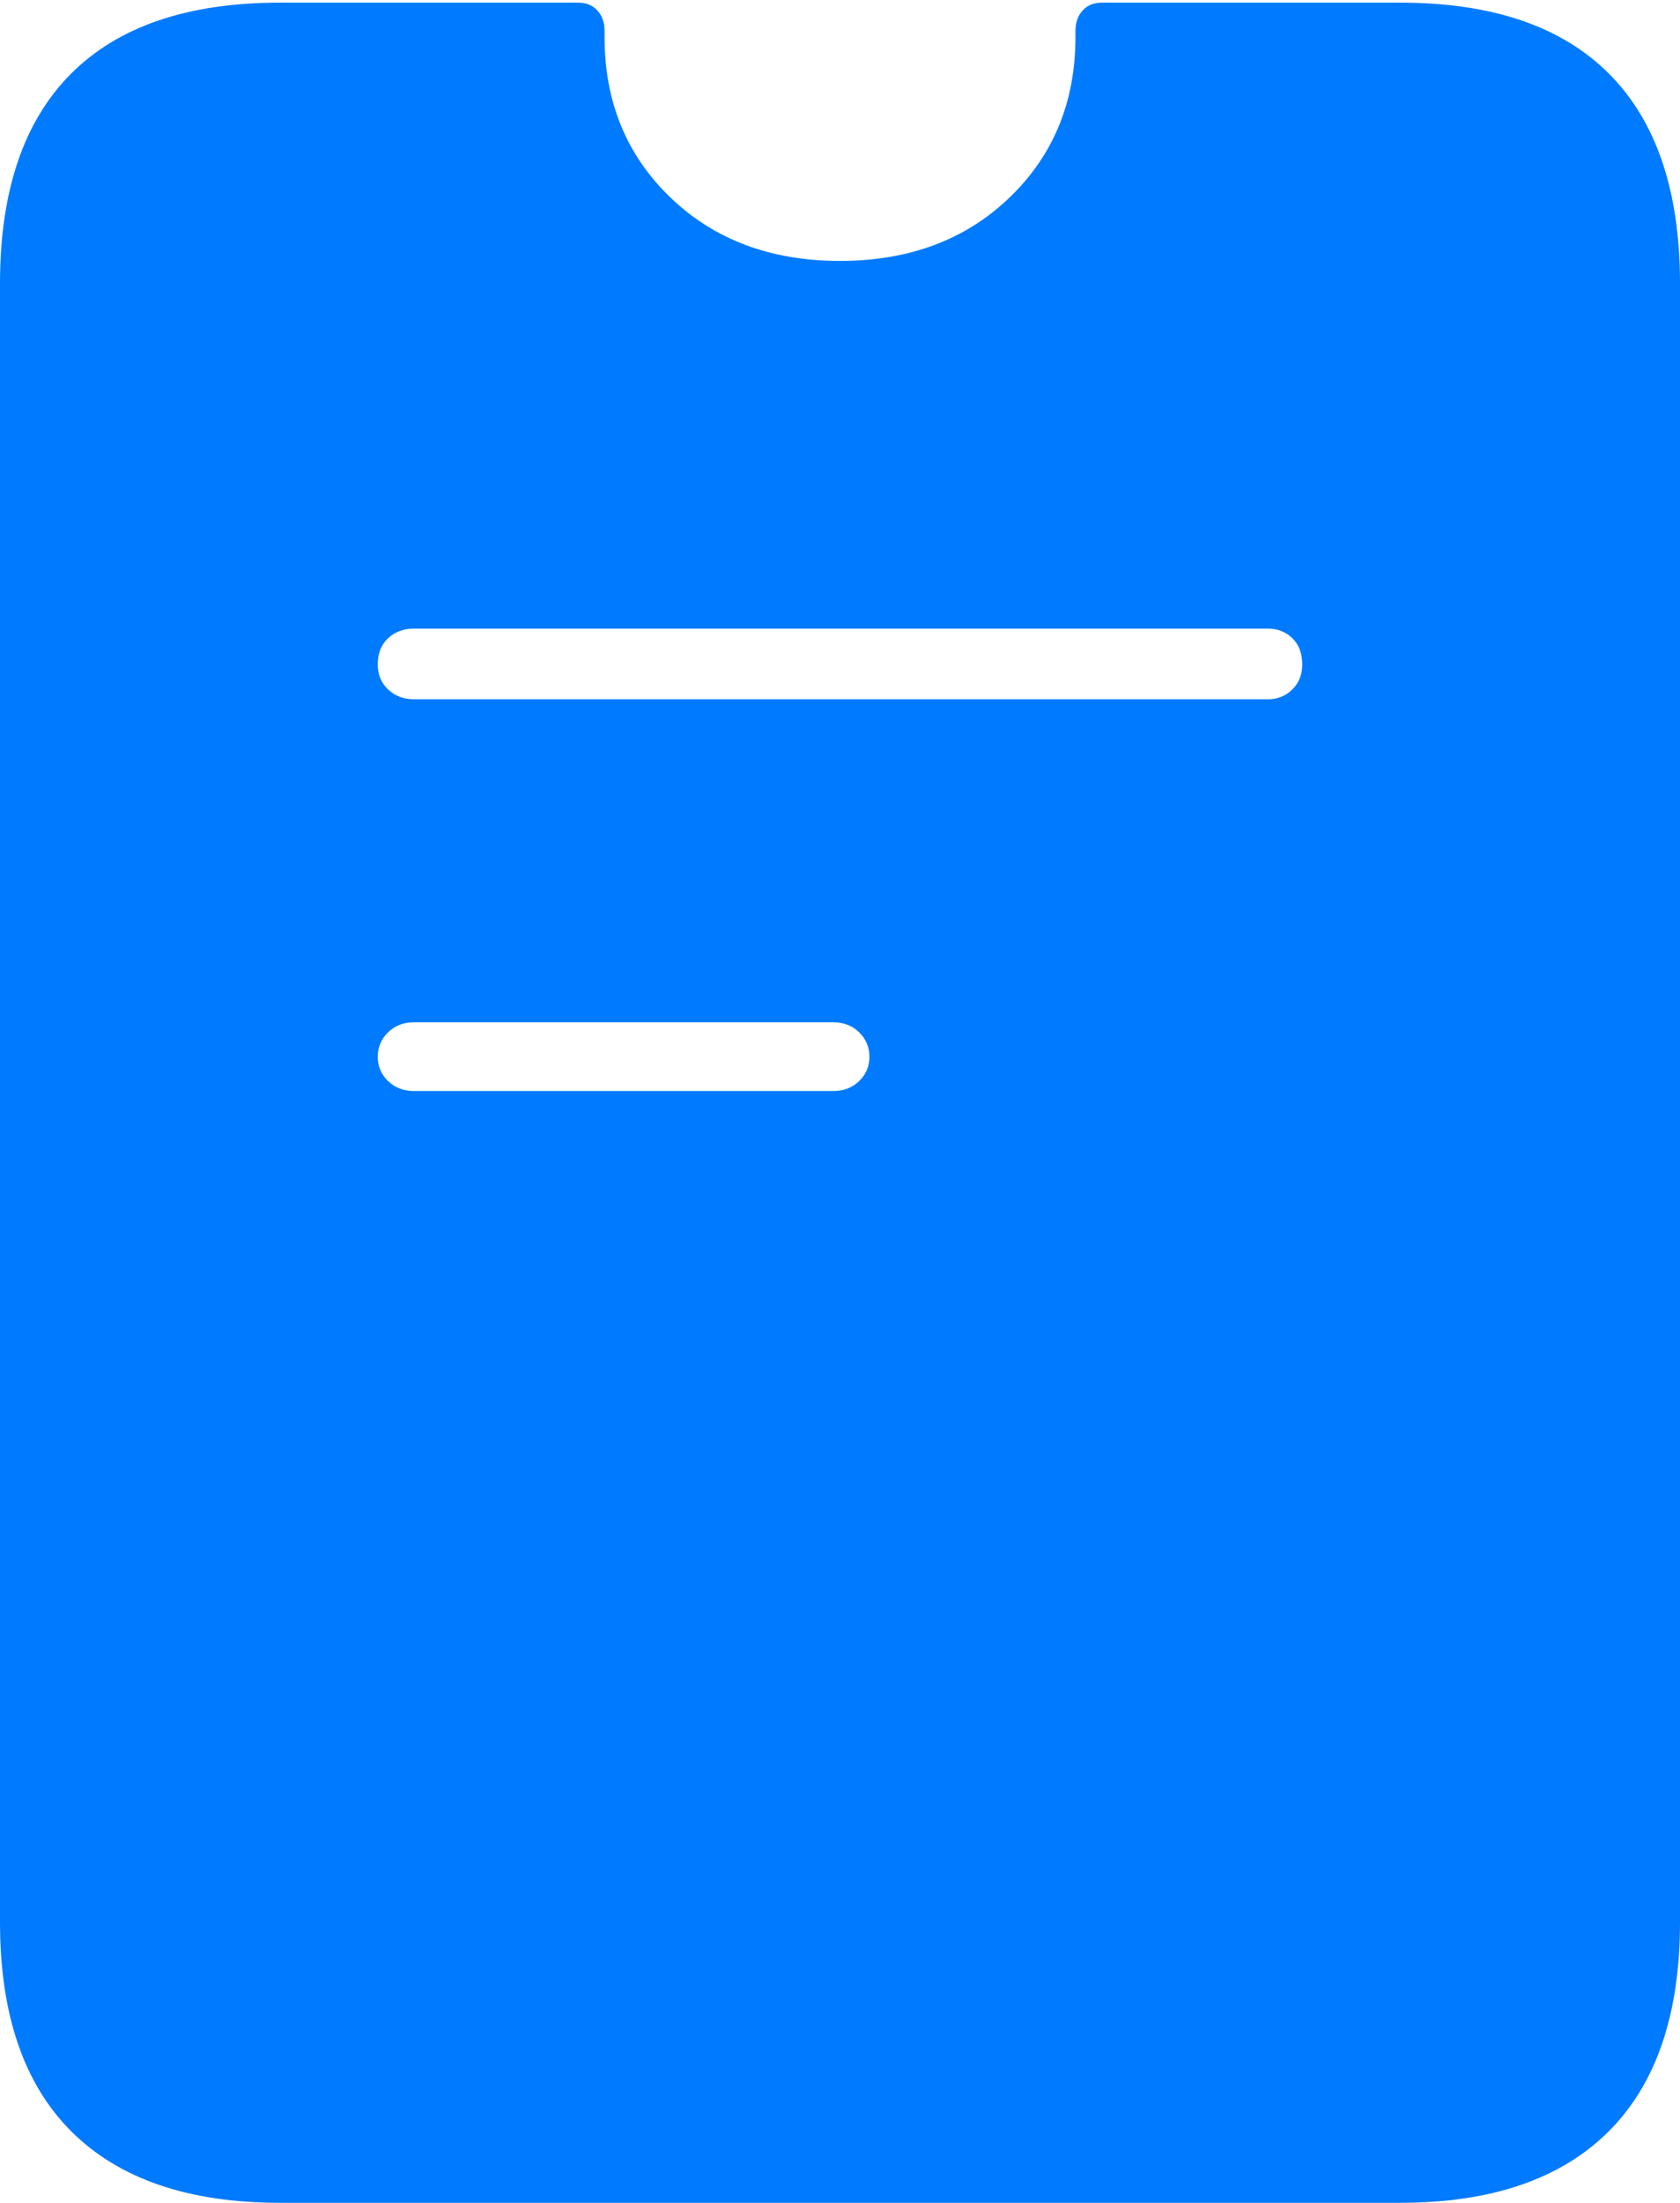 <?xml version="1.0" encoding="UTF-8"?>
<!--Generator: Apple Native CoreSVG 175-->
<!DOCTYPE svg
PUBLIC "-//W3C//DTD SVG 1.1//EN"
       "http://www.w3.org/Graphics/SVG/1.1/DTD/svg11.dtd">
<svg version="1.1" xmlns="http://www.w3.org/2000/svg" xmlns:xlink="http://www.w3.org/1999/xlink" width="15.779" height="20.675">
 <g>
  <rect height="20.675" opacity="0" width="15.779" x="0" y="0"/>
  <path d="M2.627 20.675L13.152 20.675Q14.434 20.675 15.107 20.007Q15.779 19.338 15.779 18.04L15.779 2.663Q15.779 1.362 15.114 0.694Q14.448 0.025 13.152 0.025L10.348 0.025Q10.235 0.025 10.168 0.099Q10.101 0.172 10.101 0.288Q10.101 0.303 10.101 0.318Q10.101 0.332 10.101 0.347Q10.101 1.259 9.482 1.854Q8.863 2.449 7.889 2.449Q6.916 2.449 6.297 1.854Q5.678 1.259 5.678 0.347Q5.678 0.332 5.678 0.318Q5.678 0.303 5.678 0.288Q5.678 0.172 5.611 0.099Q5.544 0.025 5.43 0.025L2.627 0.025Q1.331 0.025 0.665 0.694Q0 1.362 0 2.663L0 18.04Q0 19.338 0.672 20.007Q1.345 20.675 2.627 20.675ZM3.886 6.563Q3.742 6.563 3.645 6.471Q3.548 6.38 3.548 6.236Q3.548 6.08 3.645 5.99Q3.742 5.9 3.886 5.9L11.91 5.9Q12.044 5.9 12.138 5.99Q12.231 6.08 12.231 6.236Q12.231 6.38 12.138 6.471Q12.044 6.563 11.91 6.563ZM3.886 10.24Q3.742 10.24 3.645 10.147Q3.548 10.053 3.548 9.919Q3.548 9.784 3.645 9.689Q3.742 9.595 3.886 9.595L7.828 9.595Q7.972 9.595 8.069 9.689Q8.166 9.784 8.166 9.919Q8.166 10.053 8.069 10.147Q7.972 10.24 7.828 10.24Z" fill="#007aff"/>
 </g>
</svg>
